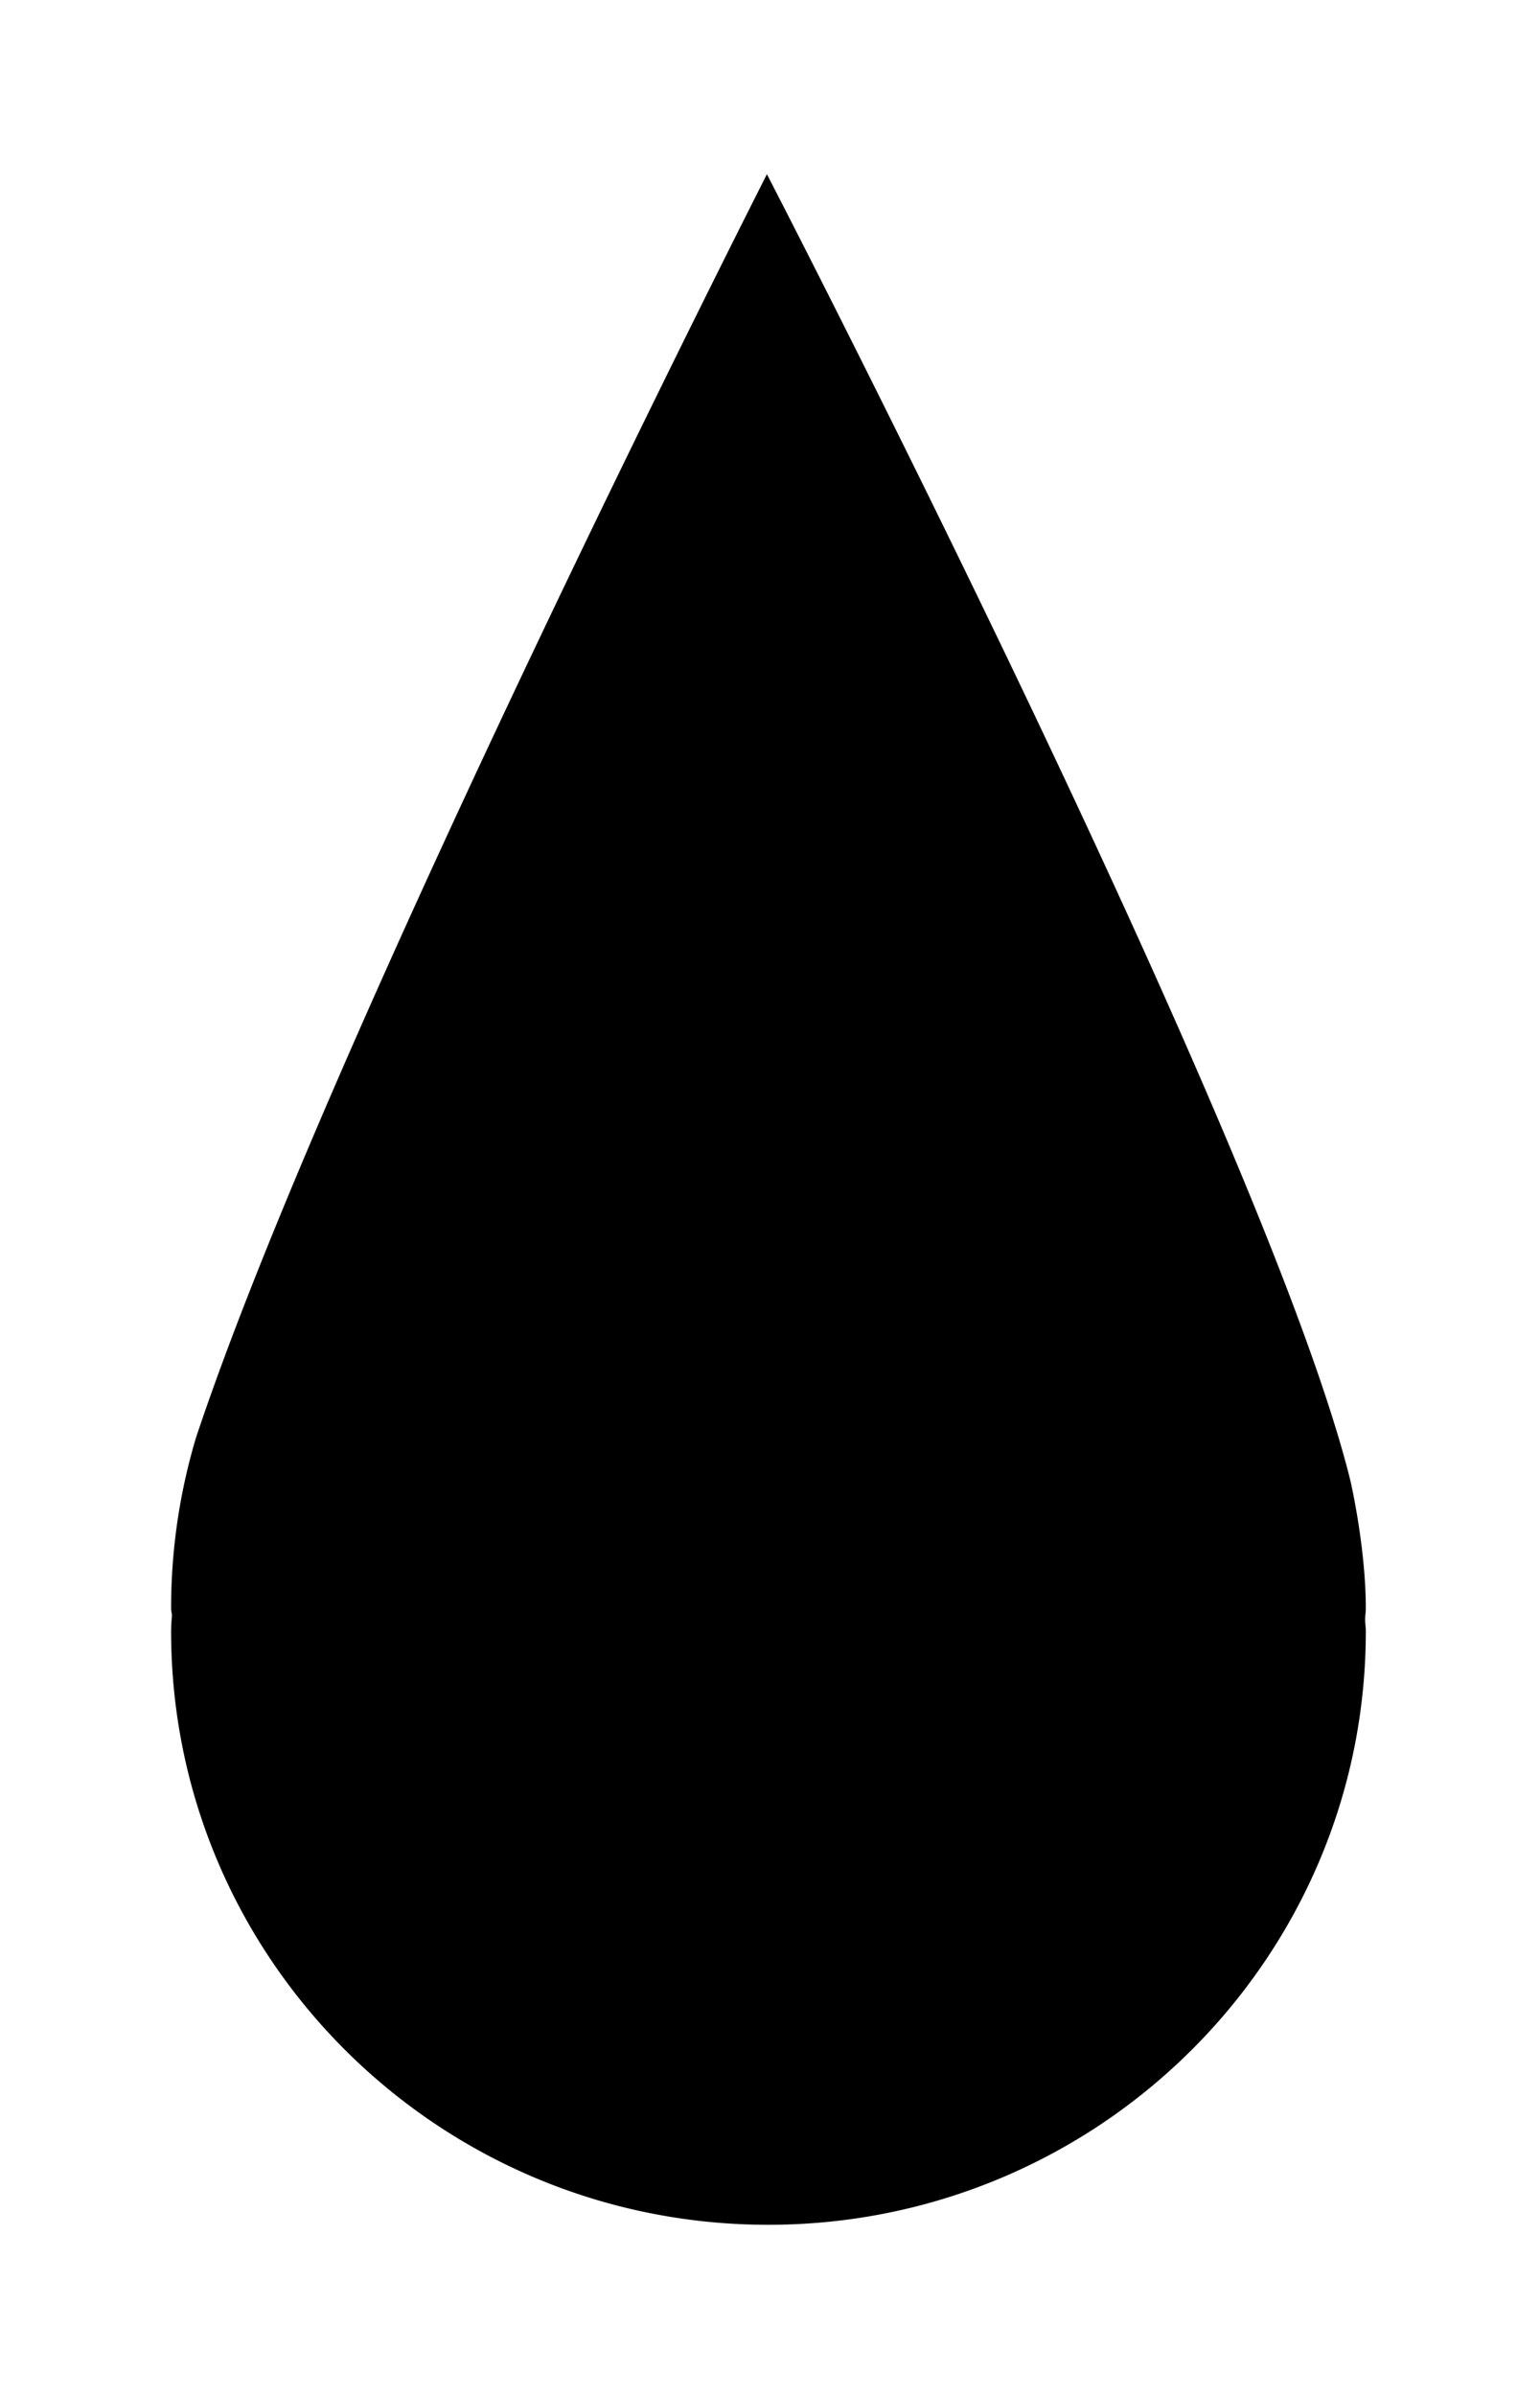 <svg xmlns="http://www.w3.org/2000/svg" viewBox="0 0 9 14">
  <path fill="currentColor" d="M1 9.532C1 11.447 2.563 13 4.49 13c1.926 0 3.492-1.553 3.492-3.468 0-.024-.004-.046-.004-.068 0-.023.004-.044.004-.065 0-.36-.09-.747-.09-.747-.495-2.002-3.41-7.634-3.41-7.634S1.93 6.04 1.145 8.402A3.47 3.47 0 0 0 1 9.398c0 .016.005.03.005.044a.905.905 0 0 0-.005.09z"/>
</svg>
